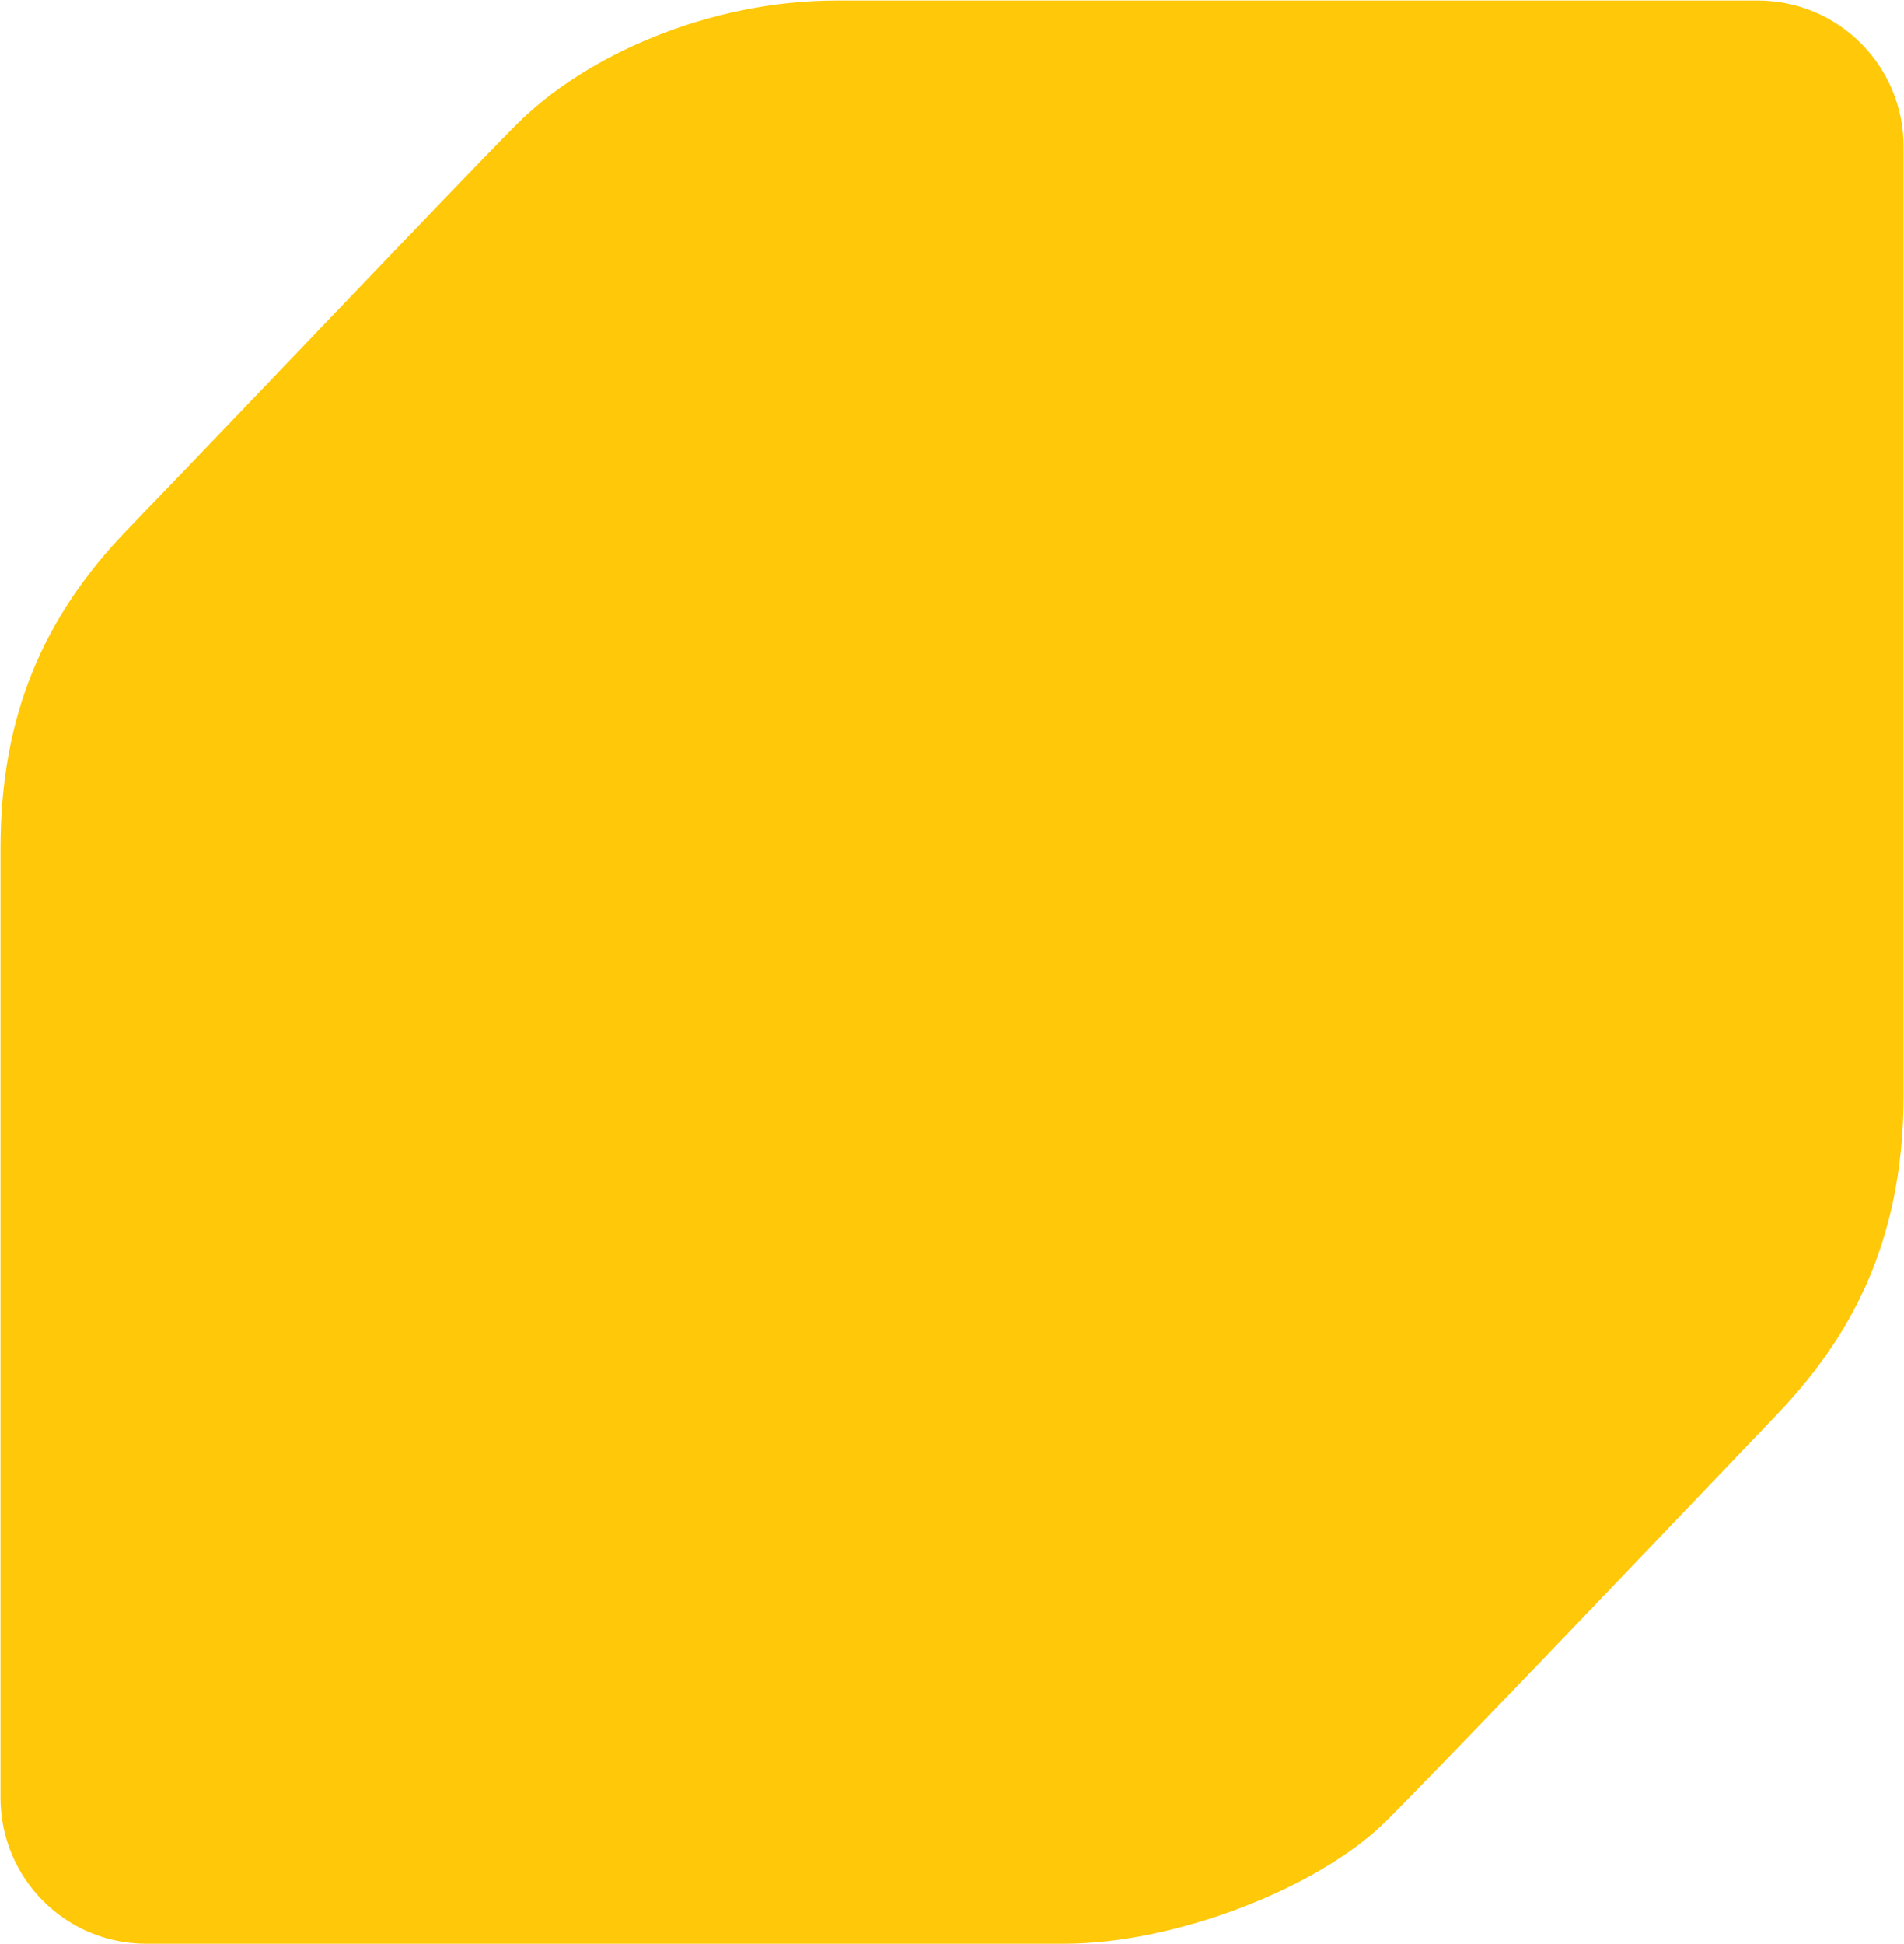 <?xml version="1.0" ?>
<svg xmlns="http://www.w3.org/2000/svg" version="1.2" viewBox="0 0 1452 1482">
	
	
	<title>EquitableBank-EN-svg</title>
	
	
	<style>
		.s0 { fill: #ffc808 } 
	</style>
	
	
	<path id="Layer" class="s0" d="m1340.5 0.4h-702.6c-97.2 0-192 42-244.4 94.9-45.4 45.7-194.2 202.7-296.4 308.6-63.2 65.5-96.7 140.4-96.7 243v723.9c0 61.4 49.7 111.2 111 111.2h700.3c84.5 0 194.1-42.4 245.6-93.7 45.6-45.6 196.3-203.5 298.1-310.1 52.3-55 96.3-126.8 96.3-243.4v-723.1c0-61.4-49.7-111.3-111.2-111.3z"/>
	

</svg>
